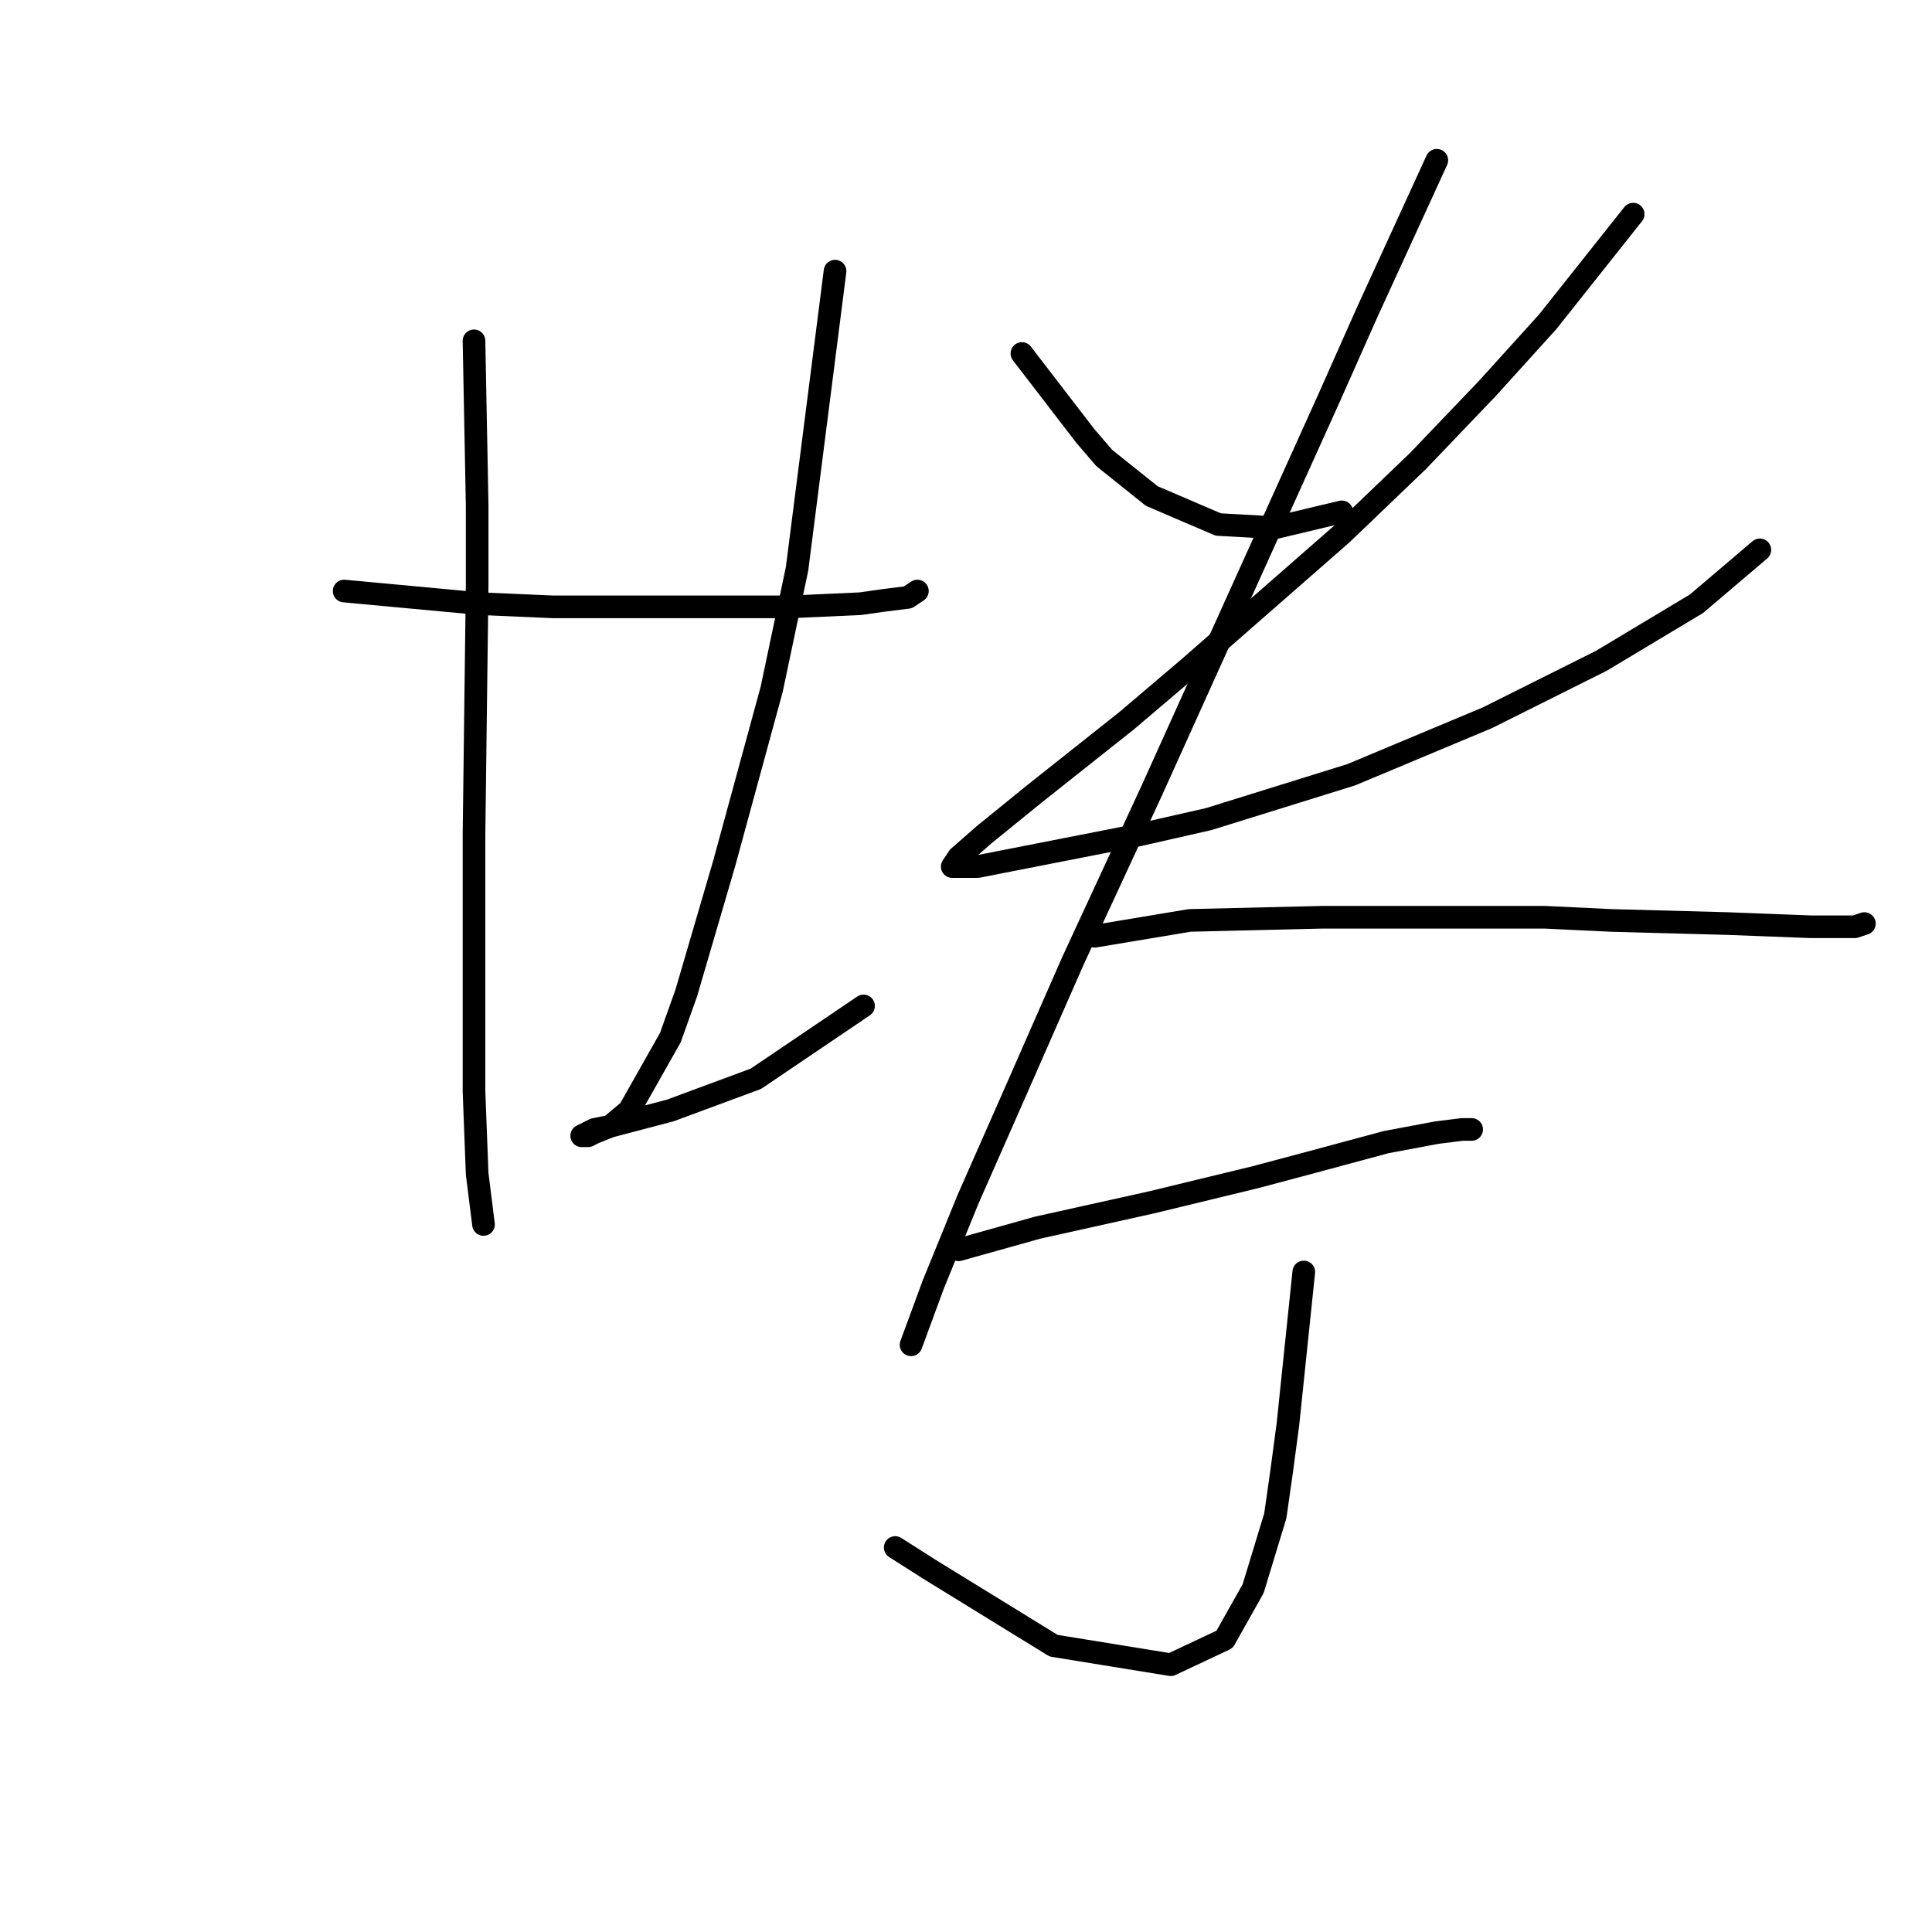 <?xml version="1.0" standalone="no"?>
    <svg width="256" height="256" xmlns="http://www.w3.org/2000/svg" version="1.1">
    <polyline stroke="black" stroke-width="3" stroke-linecap="round" fill="transparent" stroke-linejoin="round" points="45.6 78.315 63.646 79.994 73.298 80.413 82.531 80.413 104.773 80.413 114.006 79.994 116.944 79.574 120.301 79.154 121.56 78.315 121.56 78.315 " />
        <polyline stroke="black" stroke-width="3" stroke-linecap="round" fill="transparent" stroke-linejoin="round" points="62.807 45.161 63.226 66.984 63.226 77.476 62.807 110.629 62.807 130.354 62.807 144.622 63.226 155.534 64.066 162.248 64.066 162.248 " />
        <polyline stroke="black" stroke-width="3" stroke-linecap="round" fill="transparent" stroke-linejoin="round" points="110.649 35.929 105.613 75.377 102.255 91.325 95.96 114.406 90.924 131.613 88.826 137.488 83.37 147.14 80.852 149.239 78.754 150.078 77.915 150.498 77.075 150.498 78.754 149.658 80.852 149.239 88.826 147.14 100.157 142.944 114.426 133.291 114.426 133.291 " />
        <polyline stroke="black" stroke-width="3" stroke-linecap="round" fill="transparent" stroke-linejoin="round" points="135.409 46.84 143.802 57.751 146.32 60.689 152.615 65.725 161.428 69.502 168.982 69.922 177.795 67.823 177.795 67.823 " />
        <polyline stroke="black" stroke-width="3" stroke-linecap="round" fill="transparent" stroke-linejoin="round" points="216.405 28.375 205.074 42.643 197.1 51.456 187.867 61.109 177.795 70.761 157.651 88.387 149.258 95.521 137.088 105.174 130.373 110.629 127.016 113.567 126.176 114.826 129.534 114.826 150.937 110.629 160.169 108.531 179.054 102.656 197.1 95.102 212.208 87.548 224.798 79.994 233.191 72.859 233.191 72.859 " />
        <polyline stroke="black" stroke-width="3" stroke-linecap="round" fill="transparent" stroke-linejoin="round" points="190.385 21.24 181.153 41.384 176.117 52.715 170.241 65.725 152.615 104.754 142.124 127.416 134.57 144.622 128.275 158.891 123.658 170.222 120.721 178.196 120.721 178.196 " />
        <polyline stroke="black" stroke-width="3" stroke-linecap="round" fill="transparent" stroke-linejoin="round" points="145.061 124.059 157.651 121.96 175.277 121.541 185.349 121.541 204.654 121.541 213.467 121.96 228.995 122.38 239.906 122.8 245.781 122.8 247.04 122.38 247.04 122.38 " />
        <polyline stroke="black" stroke-width="3" stroke-linecap="round" fill="transparent" stroke-linejoin="round" points="127.016 165.606 137.507 162.668 152.615 159.311 166.464 155.953 172.759 154.275 183.671 151.337 190.385 150.078 193.743 149.658 195.002 149.658 195.002 149.658 " />
        <polyline stroke="black" stroke-width="3" stroke-linecap="round" fill="transparent" stroke-linejoin="round" points="172.759 168.543 170.661 188.687 169.822 194.982 168.982 200.858 166.045 210.51 162.268 217.225 155.133 220.582 139.606 218.064 123.239 207.992 118.622 205.054 118.622 205.054 " />
        </svg>